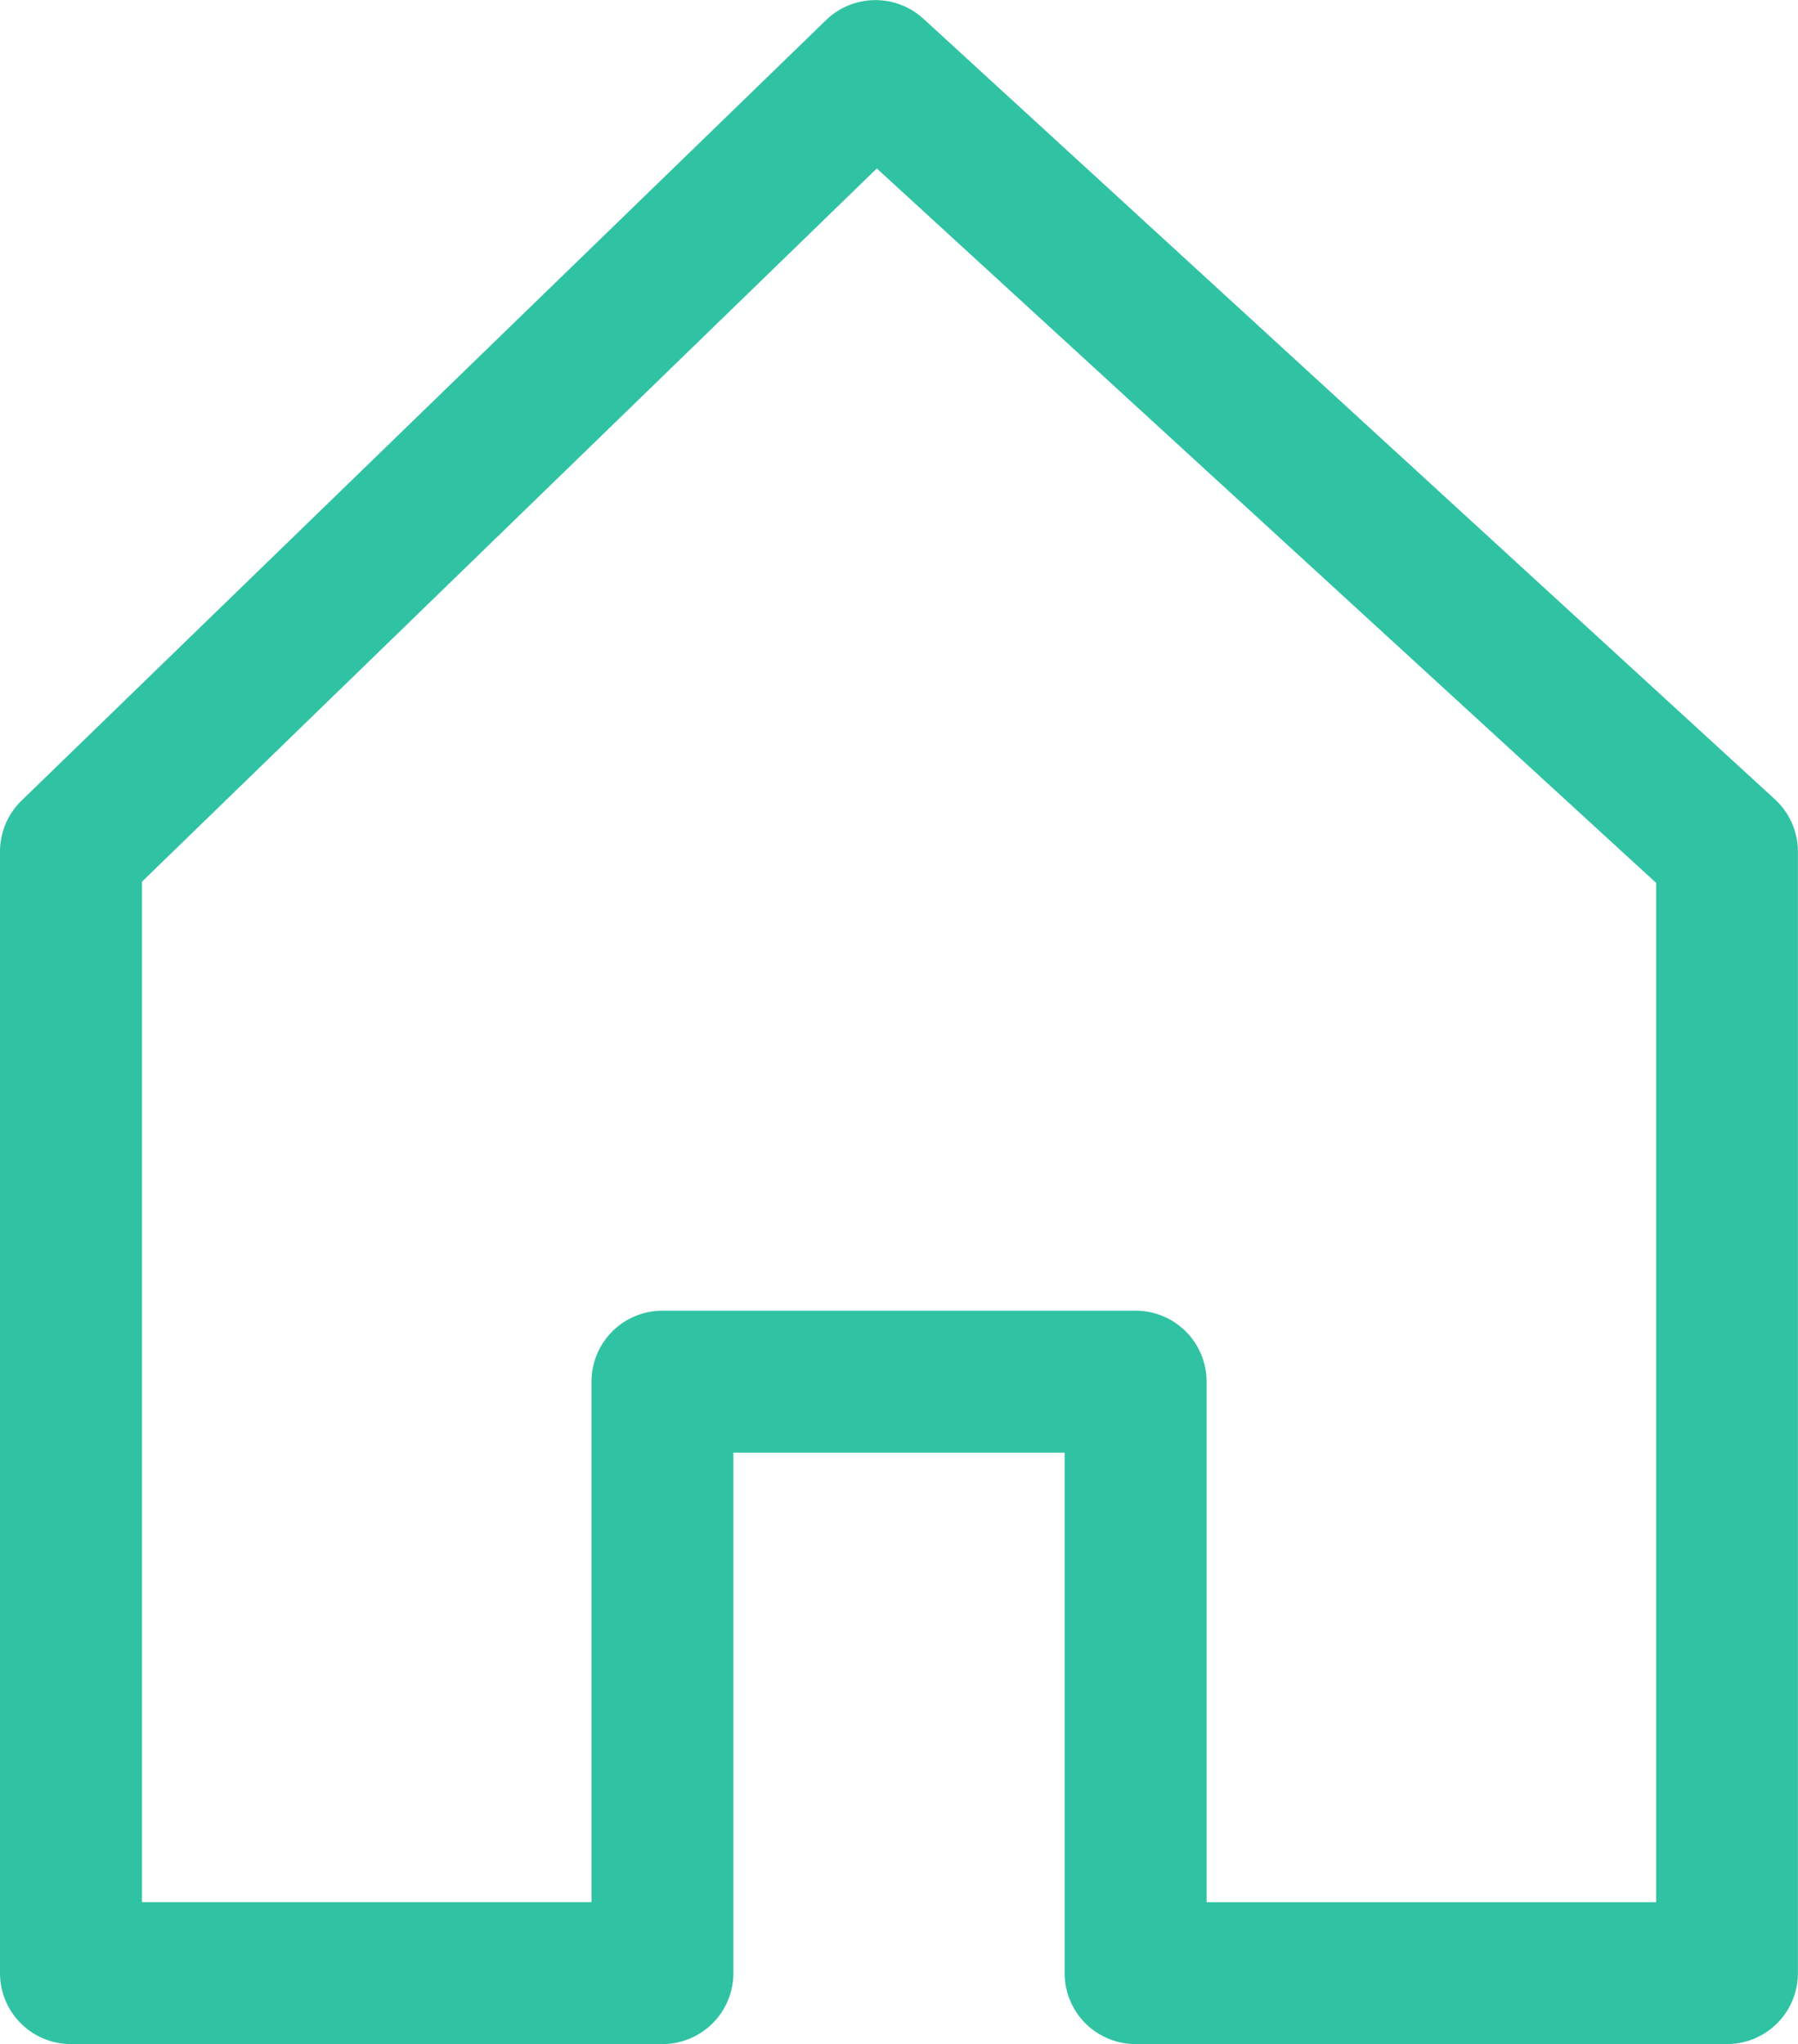 <svg id="home_img" xmlns="http://www.w3.org/2000/svg" width="21.111" height="24" viewBox="0 0 21.111 24">
  <g id="Group" transform="translate(0)">
    <g id="Group-2" data-name="Group">
      <path id="Vector" d="M20.841,9.386l-10-9.167A.834.834,0,0,0,9.7.235L.253,9.4A.834.834,0,0,0,0,10V23.167A.833.833,0,0,0,.833,24H7.778a.833.833,0,0,0,.833-.833V17.056H12.5v6.111a.833.833,0,0,0,.833.833h6.944a.833.833,0,0,0,.833-.833V10A.834.834,0,0,0,20.841,9.386Zm-1.4,12.948H14.167V16.222a.833.833,0,0,0-.833-.833H7.778a.833.833,0,0,0-.833.833v6.111H1.667V10.352l8.628-8.374,9.15,8.388V22.333Z" transform="translate(0)" fill="#30c3a3"/>
    </g>
  </g>
</svg>
